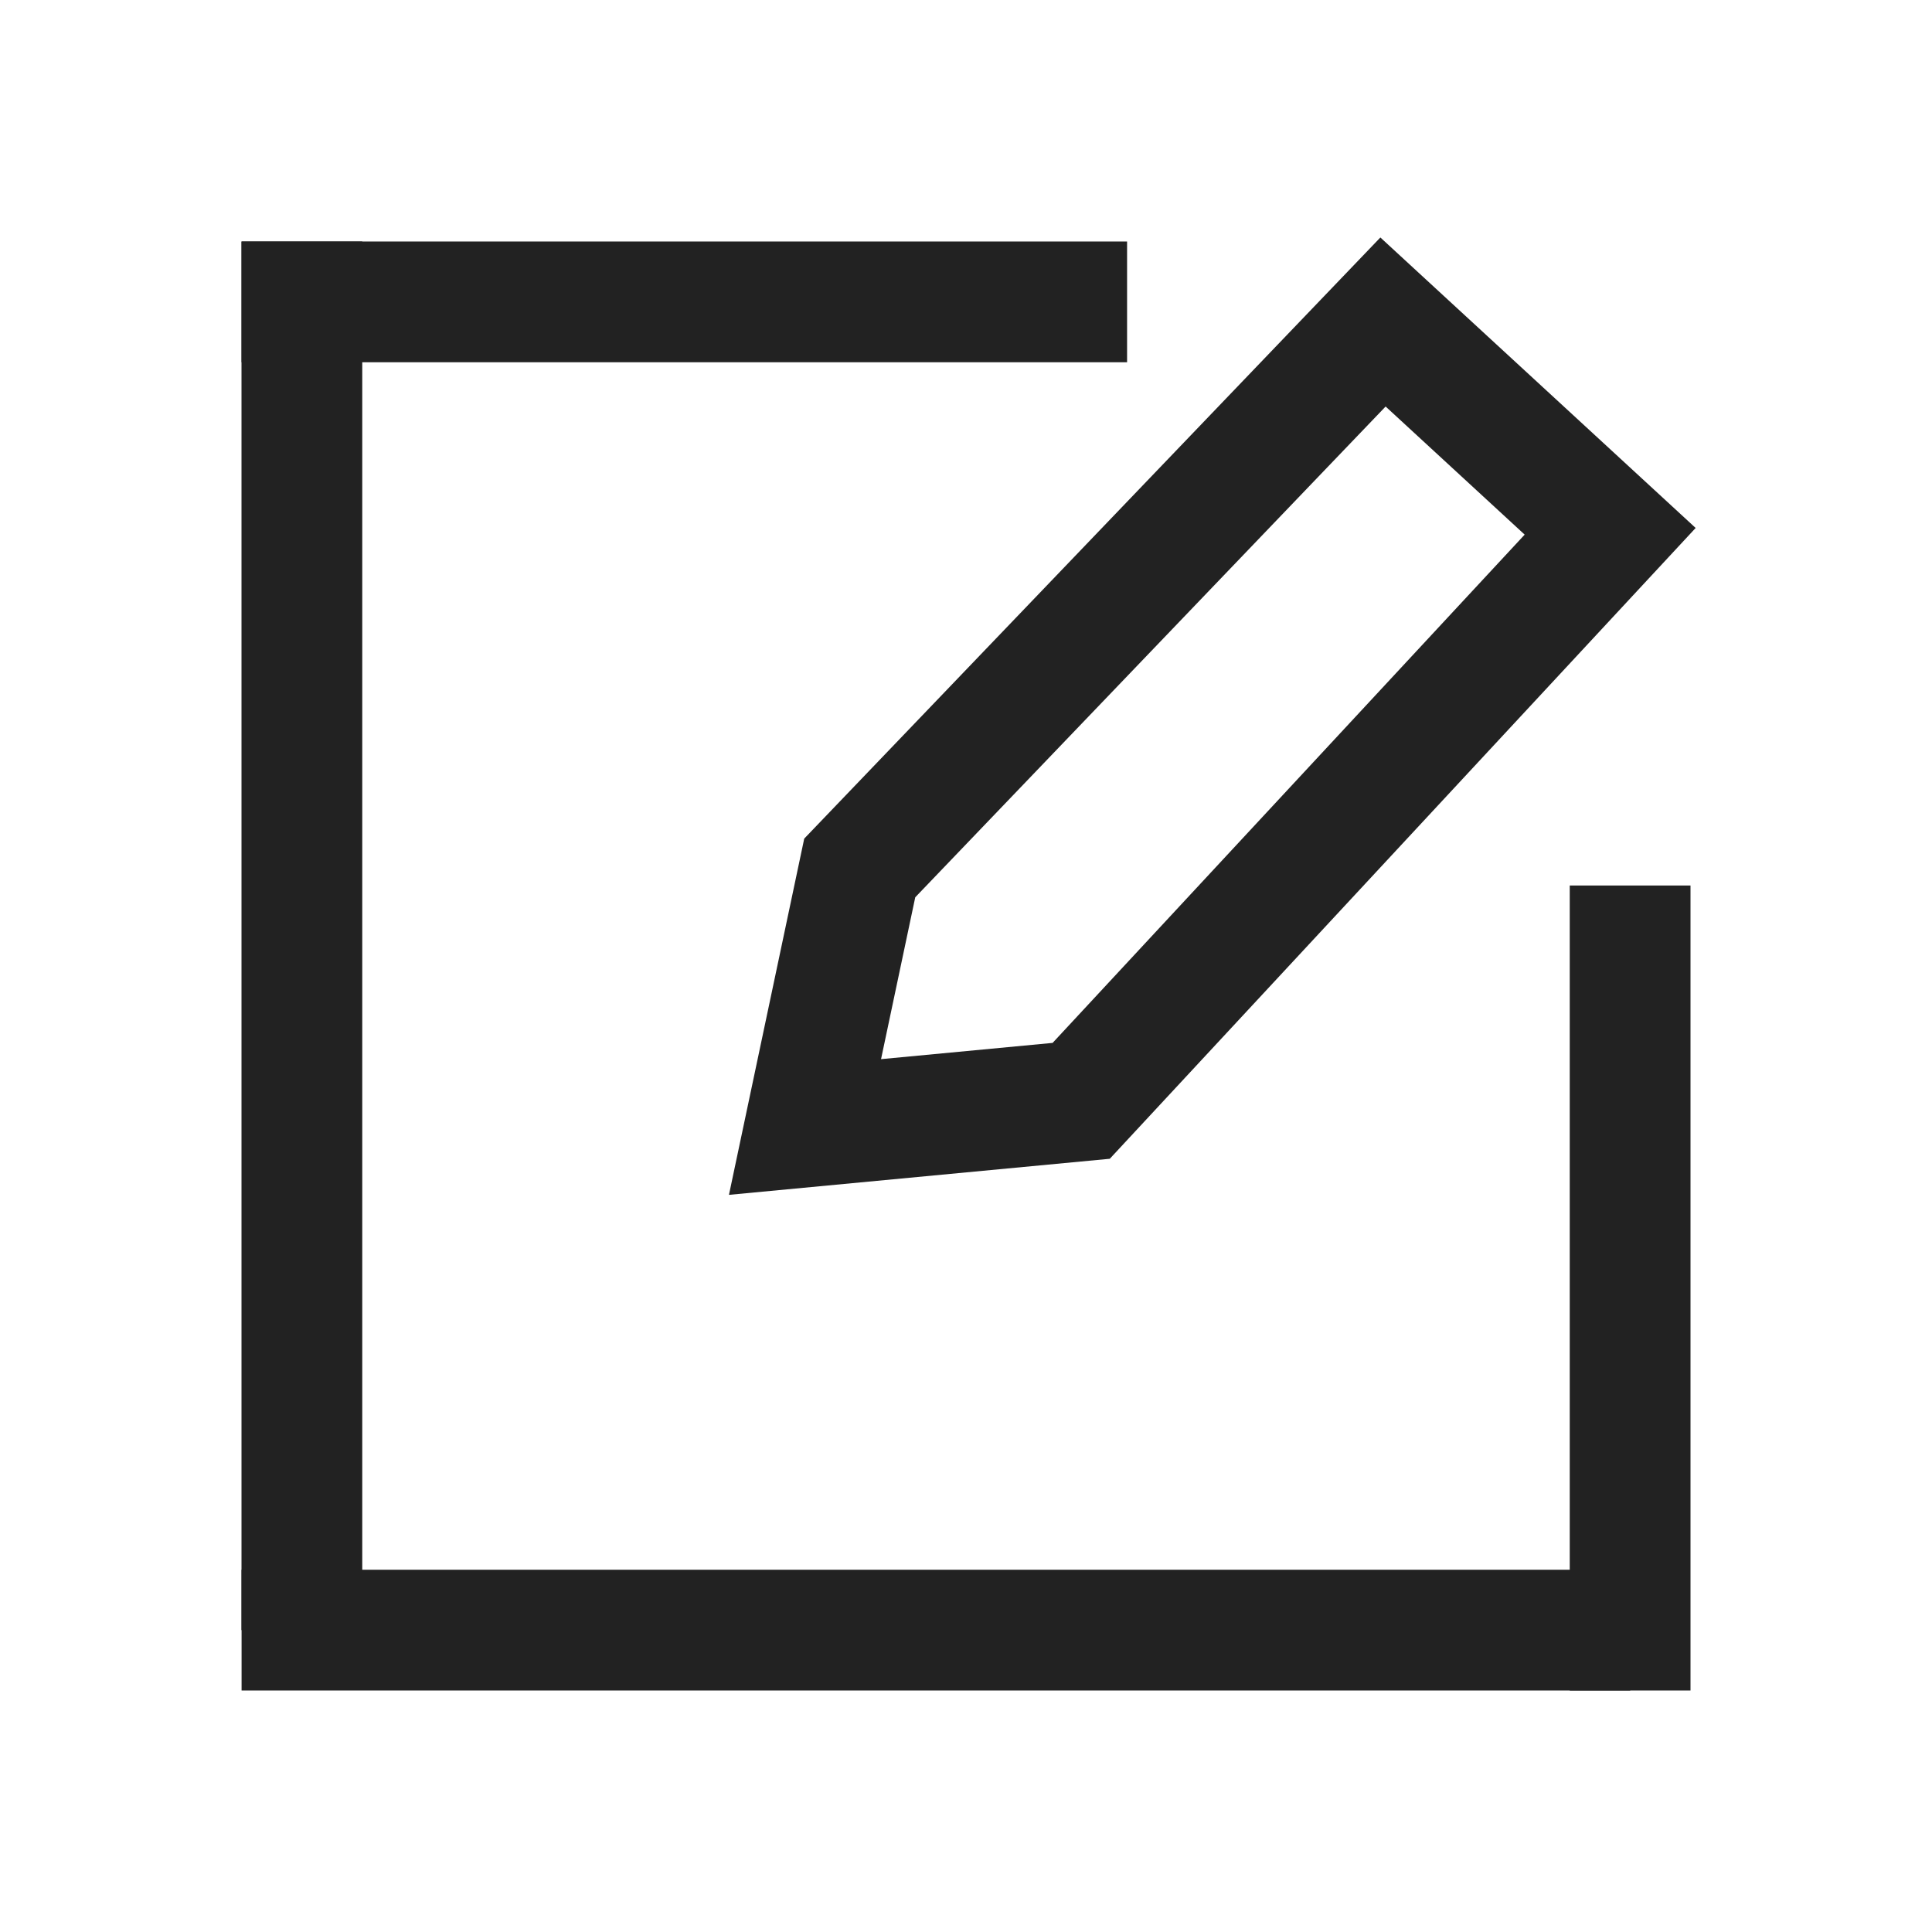 <svg id="write_24" data-name="write(h24)" xmlns="http://www.w3.org/2000/svg" viewBox="0 0 24 24">
    <path d="M0 0h24v24H0z" style="fill:none" data-name="keyline/24px"/>
    <path data-name="사각형 151624" transform="translate(3.001 3)" style="fill:#222" d="M0 0h11v1.5H0z"/>
    <path data-name="사각형 151625" transform="translate(3.001 19.5)" style="fill:#222" d="M0 0h17.25v1.5H0z"/>
    <path data-name="사각형 151626" transform="rotate(90 .75 3.75)" style="fill:#222" d="M0 0h17.25v1.5H0z"/>
    <path data-name="사각형 151627" transform="rotate(90 5 16)" style="fill:#222" d="M0 0h10v1.5H0z"/>
    <path d="m267.969 159.305.68-3.218 6.5-6.782 2.822 2.6-6.571 7.075z" transform="translate(-257.969 -145.305)" style="stroke:#222;stroke-width:1.5px;fill:none"/>
</svg>
